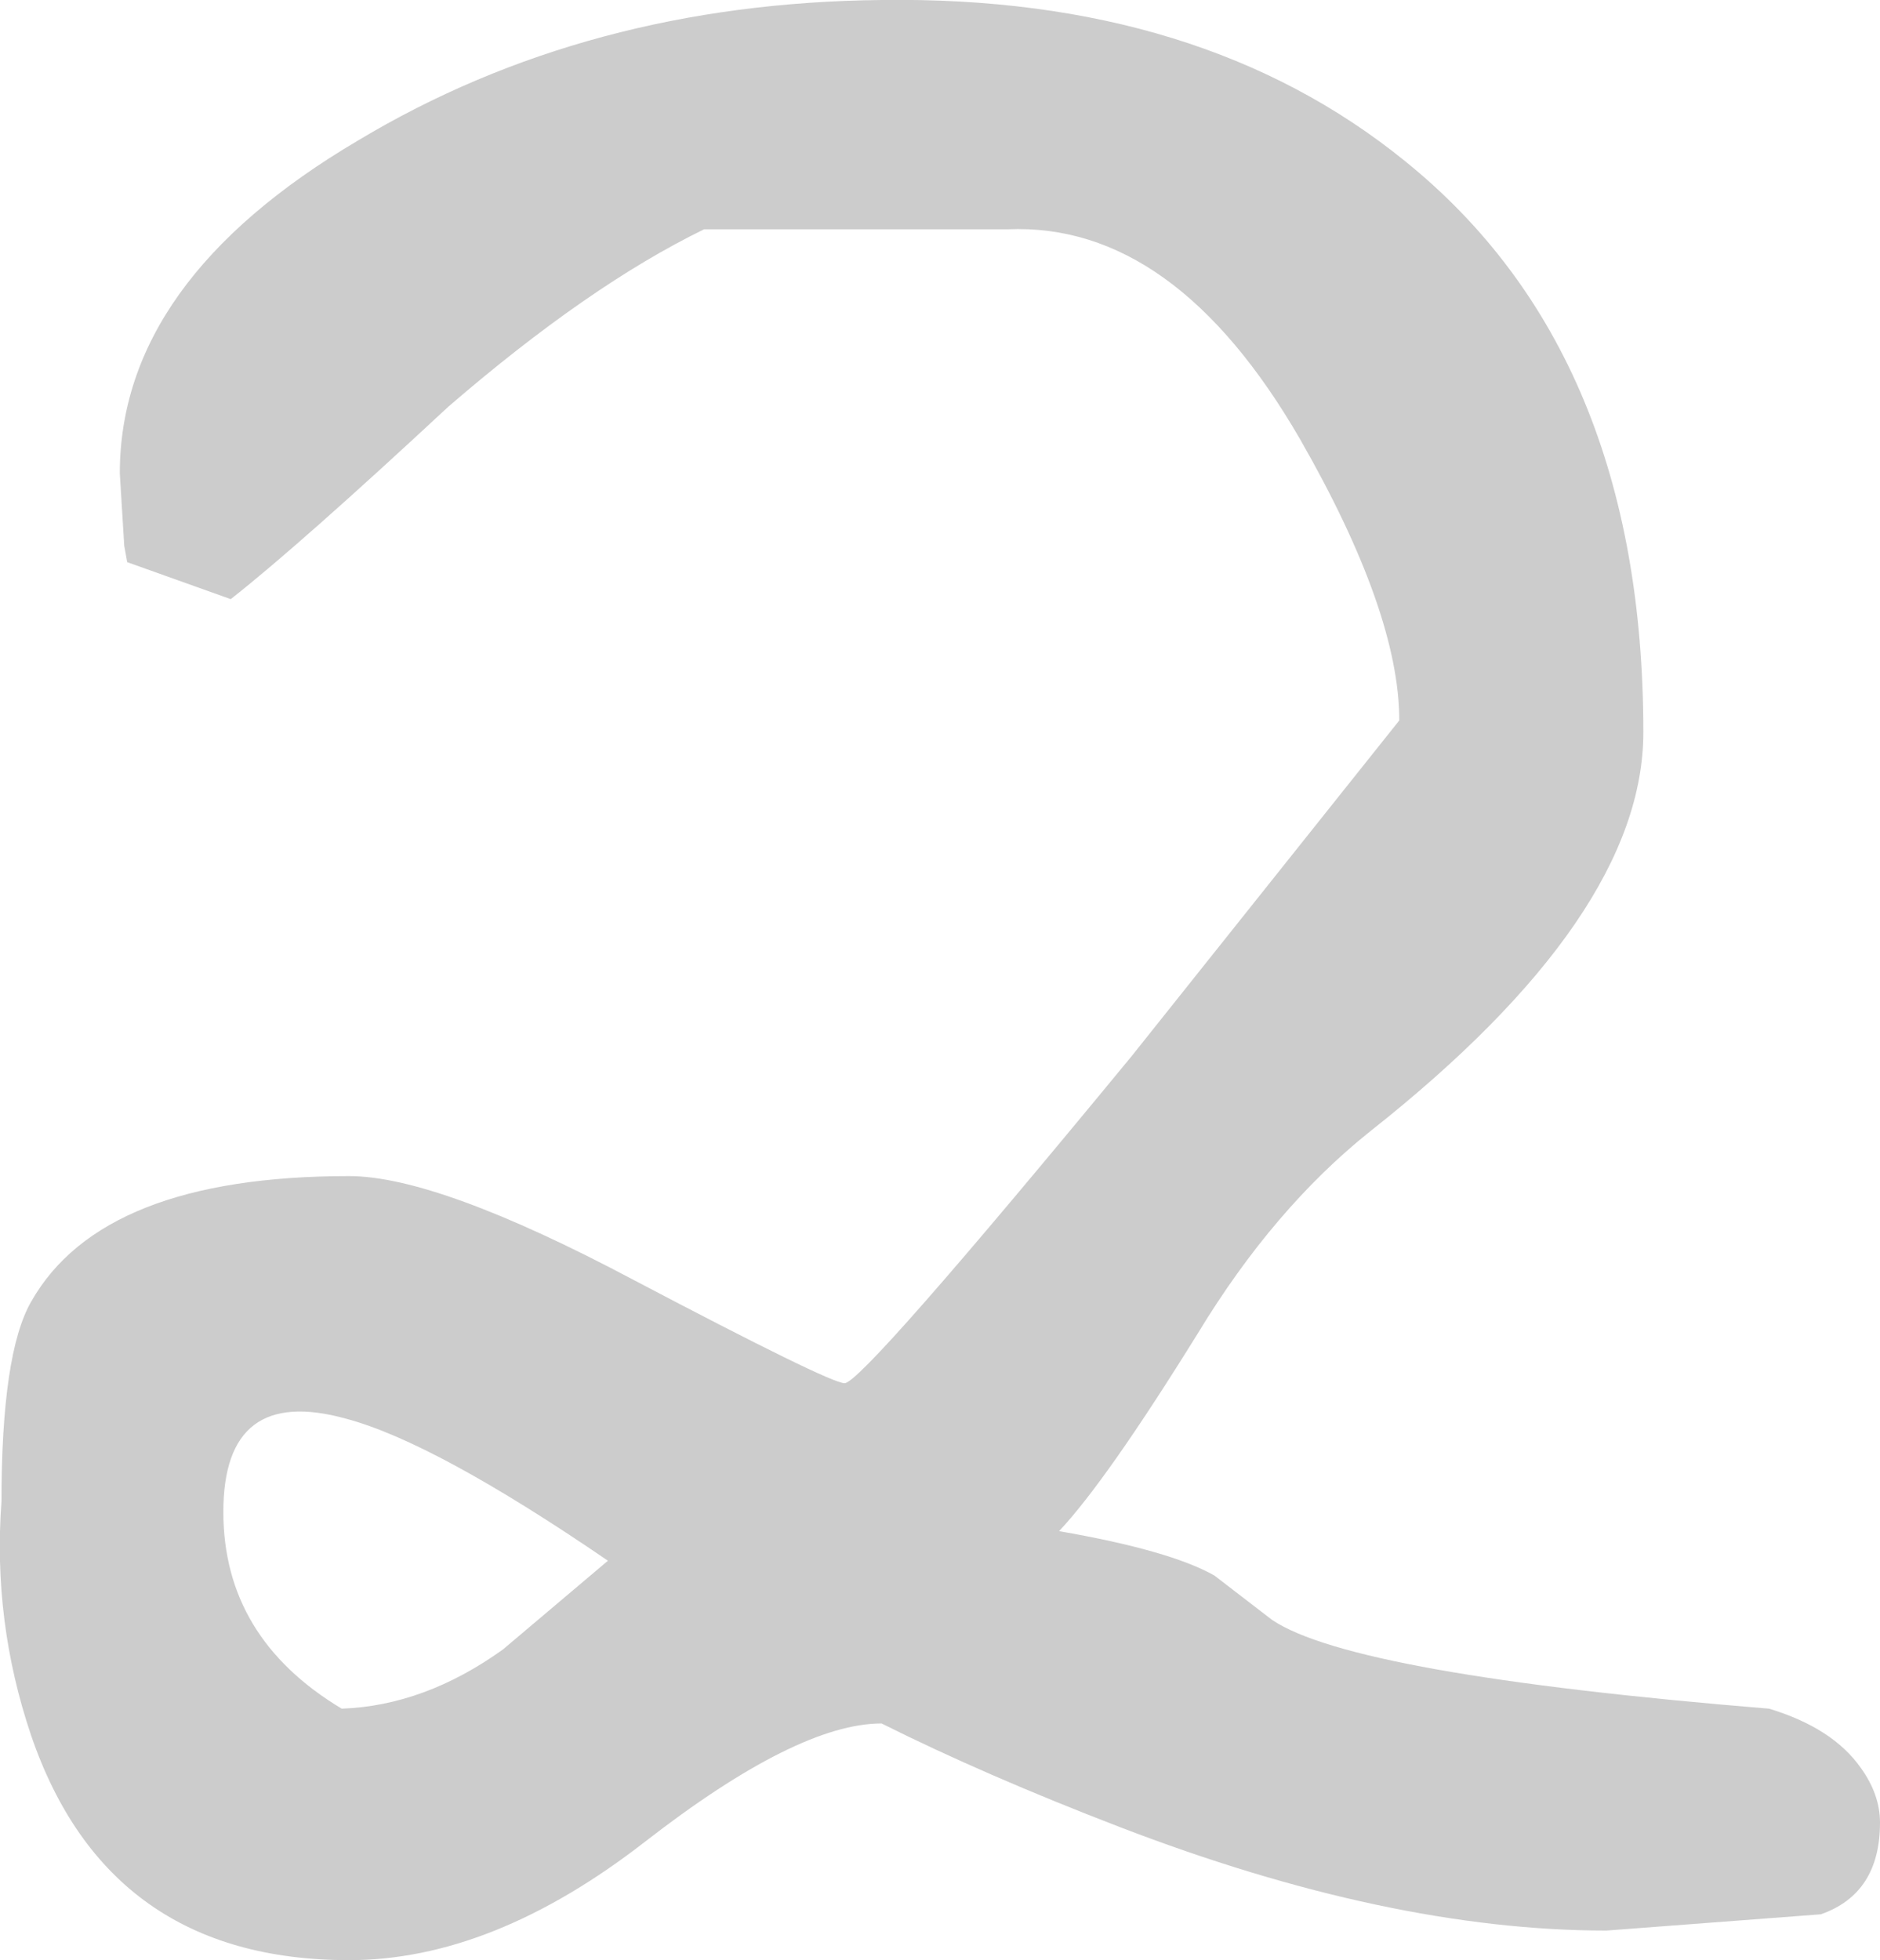 <?xml version="1.0" encoding="UTF-8" standalone="no"?>
<svg xmlns:ffdec="https://www.free-decompiler.com/flash" xmlns:xlink="http://www.w3.org/1999/xlink" ffdec:objectType="shape" height="66.25px" width="63.55px" xmlns="http://www.w3.org/2000/svg">
  <g transform="matrix(1.0, 0.0, 0.0, 1.0, 32.8, 213.35)">
    <path d="M1.25 -205.6 L-9.0 -205.6 Q-12.9 -203.7 -17.65 -199.6 -22.65 -194.95 -25.0 -193.1 L-28.5 -194.35 -28.6 -194.9 -28.75 -197.35 Q-28.75 -203.85 -20.7 -208.6 -12.95 -213.25 -3.0 -213.35 7.8 -213.5 14.7 -207.9 22.75 -201.4 22.75 -188.6 22.75 -182.4 13.5 -175.1 10.25 -172.5 7.7 -168.3 4.6 -163.3 3.0 -161.6 6.75 -160.95 8.25 -160.1 L10.2 -158.6 Q12.95 -156.75 27.0 -155.6 29.15 -154.95 30.1 -153.6 30.75 -152.7 30.75 -151.75 30.75 -149.35 28.75 -148.65 L21.5 -148.1 Q14.15 -148.1 5.05 -151.6 0.5 -153.35 -3.0 -155.1 -5.85 -155.1 -11.0 -151.1 -16.15 -147.1 -21.0 -147.1 -29.15 -147.1 -31.75 -154.7 -33.05 -158.55 -32.75 -162.6 -32.75 -167.6 -31.75 -169.35 -29.35 -173.6 -21.0 -173.6 -18.0 -173.6 -11.4 -170.1 -4.75 -166.6 -4.25 -166.6 -3.65 -166.6 5.45 -177.65 L14.5 -189.0 Q14.5 -192.65 11.15 -198.5 6.9 -205.85 1.25 -205.6 M-25.25 -162.25 Q-25.25 -158.0 -21.25 -155.6 -18.45 -155.7 -15.8 -157.6 L-12.25 -160.6 Q-18.1 -164.6 -21.1 -165.4 -25.25 -166.55 -25.25 -162.25" fill="#cccccc" fill-rule="evenodd" stroke="none"/>
  </g>
</svg>
